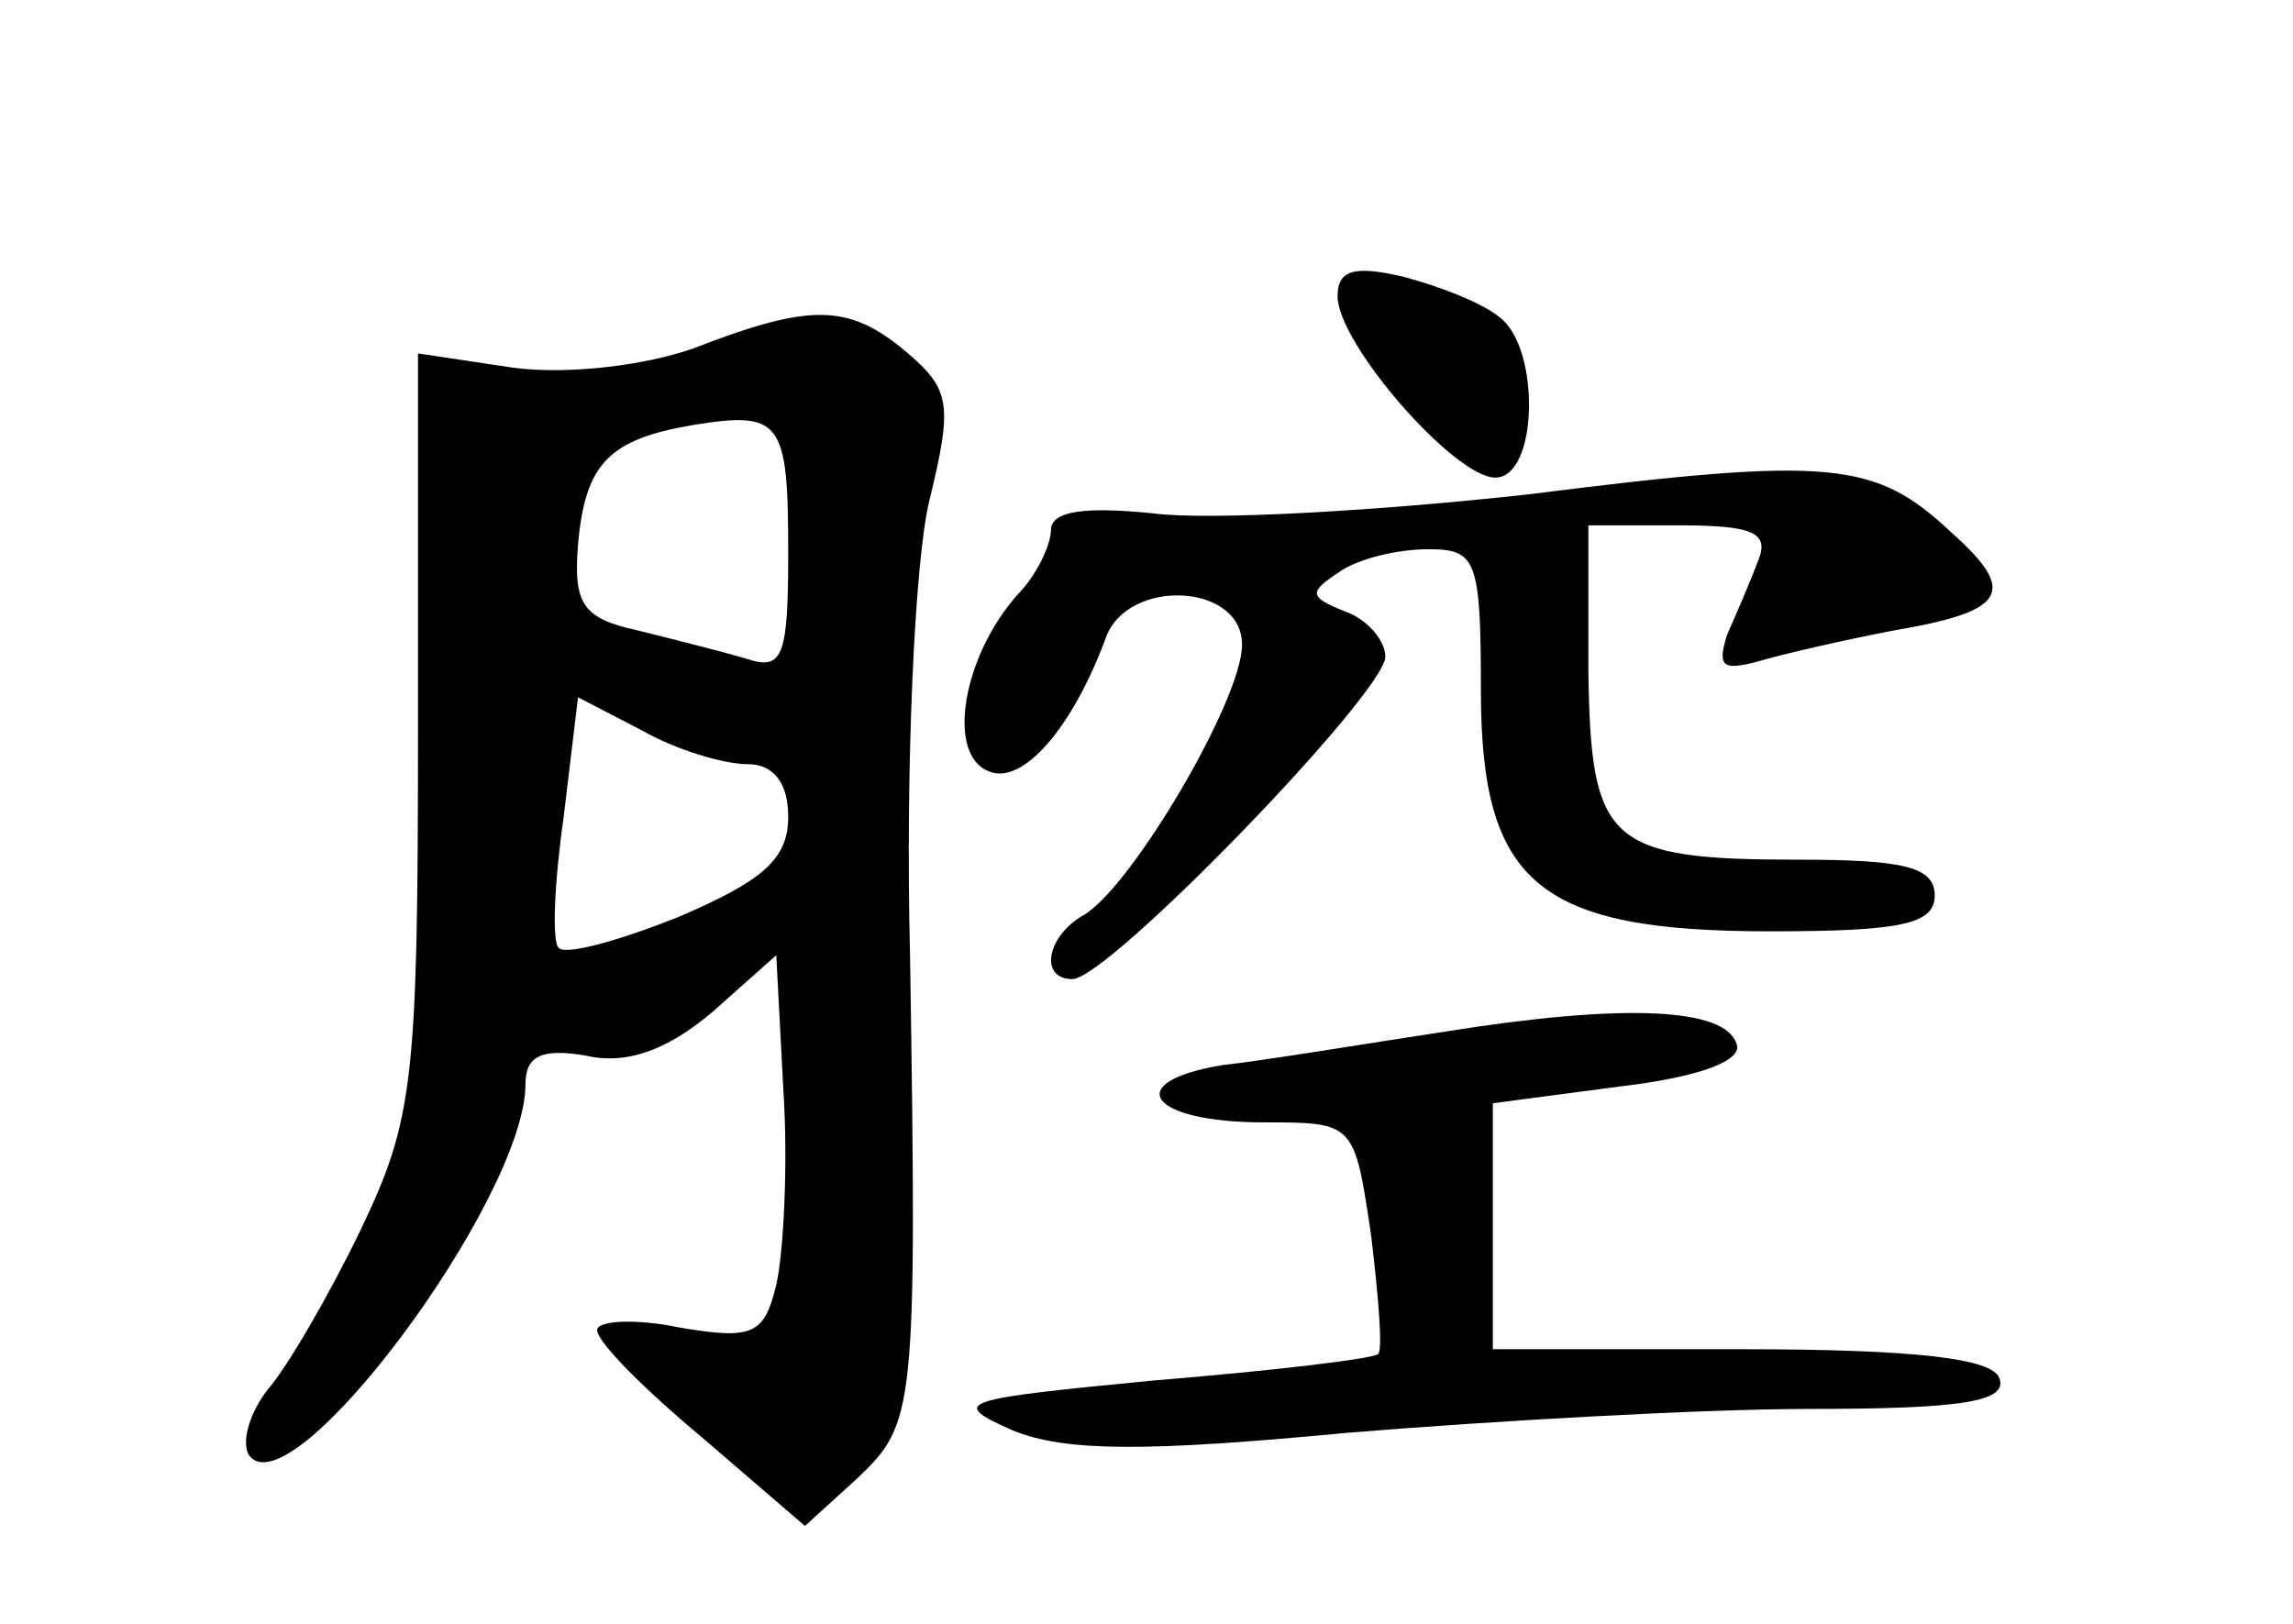 <?xml version="1.0" standalone="no"?>
<!DOCTYPE svg PUBLIC "-//W3C//DTD SVG 20010904//EN"
 "http://www.w3.org/TR/2001/REC-SVG-20010904/DTD/svg10.dtd">
<svg version="1.0" xmlns="http://www.w3.org/2000/svg"
 width="96pt" height="68pt" viewBox="0 0 96 68"
 preserveAspectRatio="xMidYMid meet">
<g transform="translate(0,68) scale(0.1,-0.1)"
fill="#000000" stroke="none">
<path d="M560 556 c0 -20 49 -76 66 -76 18 0 19 54 2 67 -7 6 -25 13 -40 17
-21 5 -28 3 -28 -8z"/>
<path d="M290 534 c-20 -7 -52 -11 -75 -8 l-40 6 0 -159 c0 -146 -2 -162 -24
-208 -13 -27 -31 -58 -39 -67 -7 -9 -11 -21 -8 -27 17 -26 116 107 116 155 0
12 7 15 25 12 17 -4 34 2 53 18 l27 24 3 -57 c2 -31 0 -68 -3 -81 -5 -21 -10
-23 -40 -18 -19 4 -35 3 -35 -1 0 -5 20 -25 44 -45 l43 -37 22 20 c24 23 25
27 22 219 -2 80 2 165 8 190 10 41 9 47 -10 63 -24 20 -40 20 -89 1z m40 -85
c0 -43 -2 -50 -17 -45 -10 3 -30 8 -46 12 -23 5 -27 11 -25 36 3 34 13 44 48
50 37 6 40 2 40 -53z m-17 -89 c11 0 17 -8 17 -22 0 -18 -11 -27 -46 -42 -25
-10 -47 -16 -50 -13 -3 2 -2 27 2 55 l6 50 27 -14 c14 -8 34 -14 44 -14z"/>
<path d="M640 473 c-63 -7 -134 -11 -157 -8 -29 3 -43 1 -43 -7 0 -6 -6 -19
-14 -27 -23 -26 -30 -67 -12 -74 14 -6 35 18 49 56 9 25 57 23 57 -3 0 -23
-46 -101 -66 -113 -16 -9 -19 -27 -5 -27 15 0 131 120 131 135 0 7 -8 16 -17
19 -15 6 -15 8 -3 16 8 6 25 10 38 10 20 0 22 -4 22 -59 0 -81 24 -101 121
-101 55 0 69 3 69 15 0 12 -13 15 -57 15 -80 0 -87 7 -88 79 l0 61 38 0 c31 0
38 -3 33 -15 -3 -8 -9 -22 -13 -31 -4 -13 -2 -15 13 -11 10 3 36 9 57 13 47 8
52 16 24 41 -32 30 -50 32 -177 16z"/>
<path d="M605 248 c-33 -5 -75 -12 -93 -14 -43 -7 -31 -24 17 -24 38 0 38 0
45 -47 3 -25 5 -48 3 -50 -2 -2 -44 -7 -93 -11 -83 -8 -87 -9 -60 -21 22 -9
56 -9 140 -1 61 5 149 10 194 10 63 0 83 3 79 13 -3 8 -34 12 -108 12 l-104 0
0 52 0 51 53 7 c34 4 52 11 49 18 -5 15 -47 17 -122 5z"/>
</g>
</svg>
